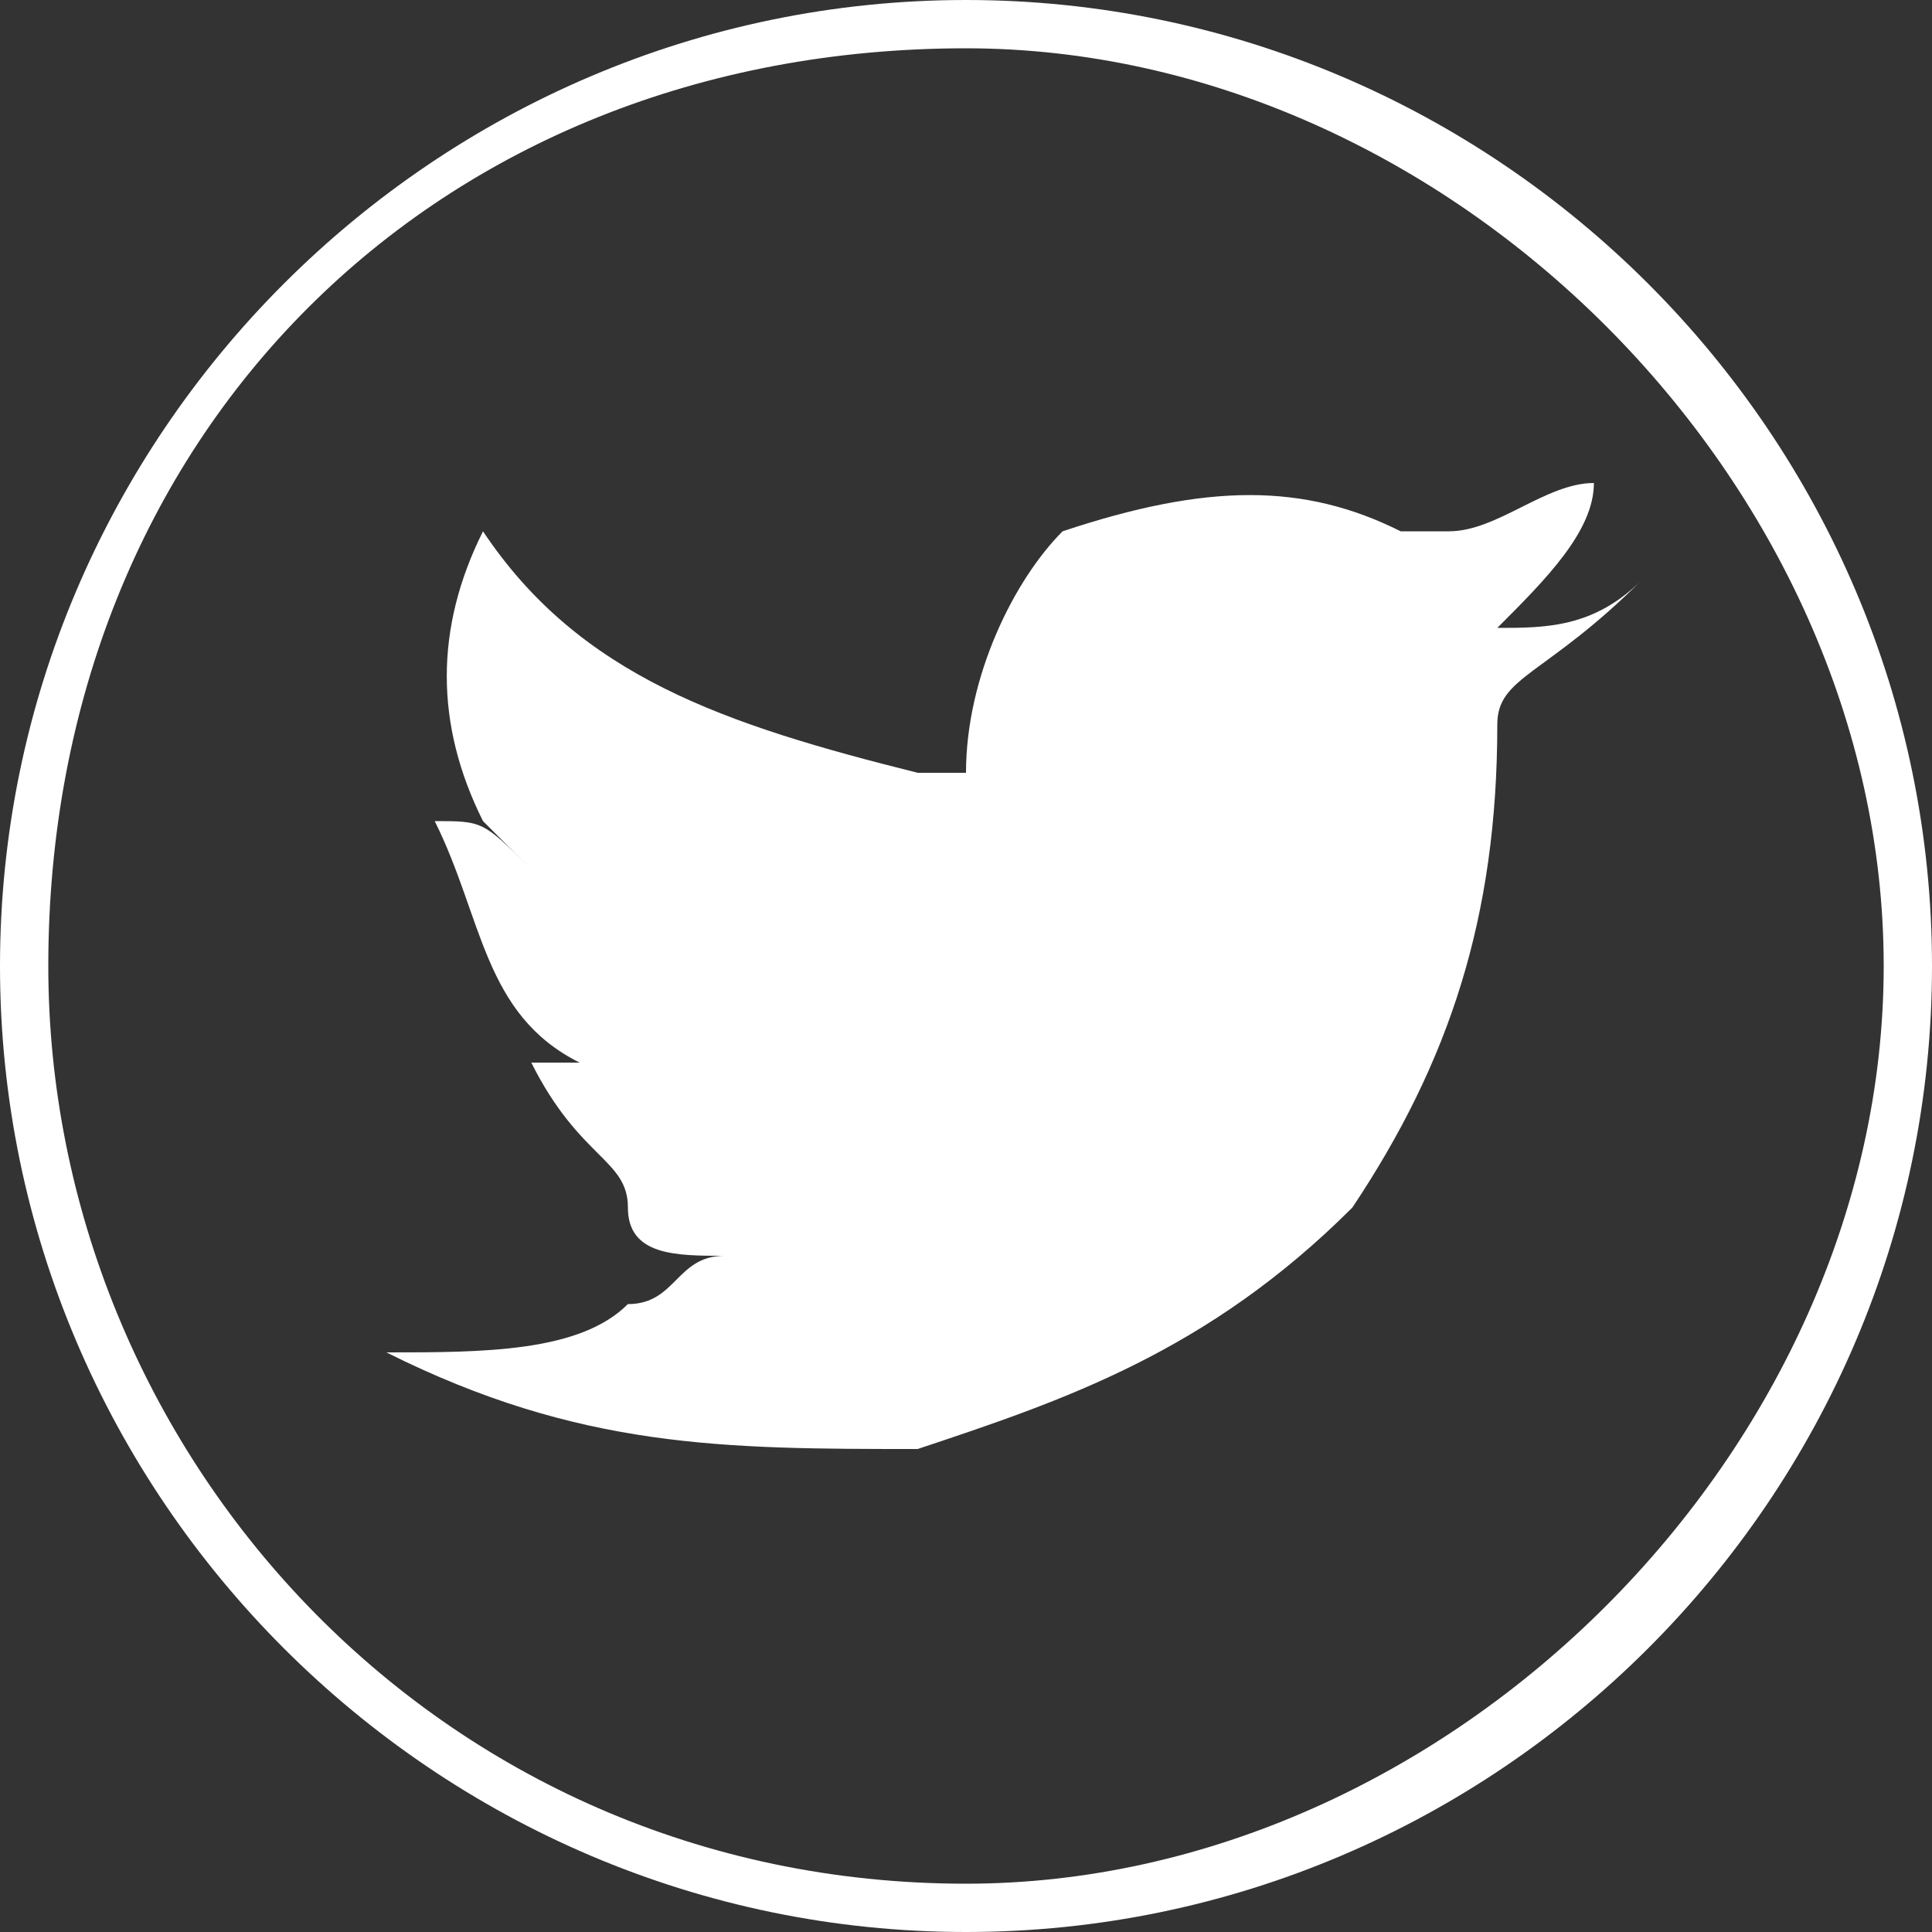 <?xml version="1.0" encoding="utf-8"?>
<!-- Generator: Adobe Illustrator 24.0.2, SVG Export Plug-In . SVG Version: 6.00 Build 0)  -->
<svg version="1.1" id="Layer_1" xmlns="http://www.w3.org/2000/svg" xmlns:xlink="http://www.w3.org/1999/xlink" x="0px" y="0px"
	 viewBox="0 0 4 4" style="enable-background:new 0 0 4 4;" xml:space="preserve">
<rect x="0" y="0" width="4" height="4" fill="#333333" stroke="none"/>
<style type="text/css">
	.st0{fill:#FFFFFF;}
	.st1{fill-rule:evenodd;clip-rule:evenodd;fill:#FFFFFF;}
</style>
<g>
	<path class="st0" d="M2,0.1c1,0,1.9,0.9,1.9,1.9c0,1-0.9,1.9-1.9,1.9C0.9,3.9,0.1,3,0.1,2C0.1,0.9,0.9,0.1,2,0.1 M2,0
		C0.9,0,0,0.9,0,2s0.9,2,2,2c1.1,0,2-0.9,2-2S3.1,0,2,0L2,0z"/>
</g>
<g>
	<path class="st1" d="M0.8,2.8c0.2,0,0.4,0,0.5-0.1c0.1,0,0.1-0.1,0.2-0.1c-0.1,0-0.2,0-0.2-0.1C1.3,2.4,1.2,2.4,1.1,2.2
		c0,0,0,0,0,0c0.1,0,0.1,0,0.2,0c0,0-0.1,0-0.1,0C1,2.1,1,1.9,0.9,1.7c0,0,0,0,0,0c0.1,0,0.1,0,0.2,0.1c0,0-0.1-0.1-0.1-0.1
		C0.9,1.5,0.9,1.3,1,1.1c0,0,0,0,0,0c0.2,0.3,0.5,0.4,0.9,0.5c0,0,0.1,0,0.1,0c0,0,0,0,0,0c0-0.2,0.1-0.4,0.2-0.5
		C2.5,1,2.7,1,2.9,1.1c0,0,0,0,0.1,0c0.1,0,0.2-0.1,0.3-0.1c0,0,0,0,0,0c0,0.1-0.1,0.2-0.2,0.3c0.1,0,0.2,0,0.3-0.1c0,0,0,0,0,0
		C3.2,1.4,3.1,1.4,3.1,1.5c0,0,0,0,0,0c0,0.4-0.1,0.7-0.3,1C2.5,2.8,2.2,2.9,1.9,3C1.5,3,1.2,3,0.8,2.8C0.9,2.8,0.9,2.8,0.8,2.8z"/>
</g>
</svg>
